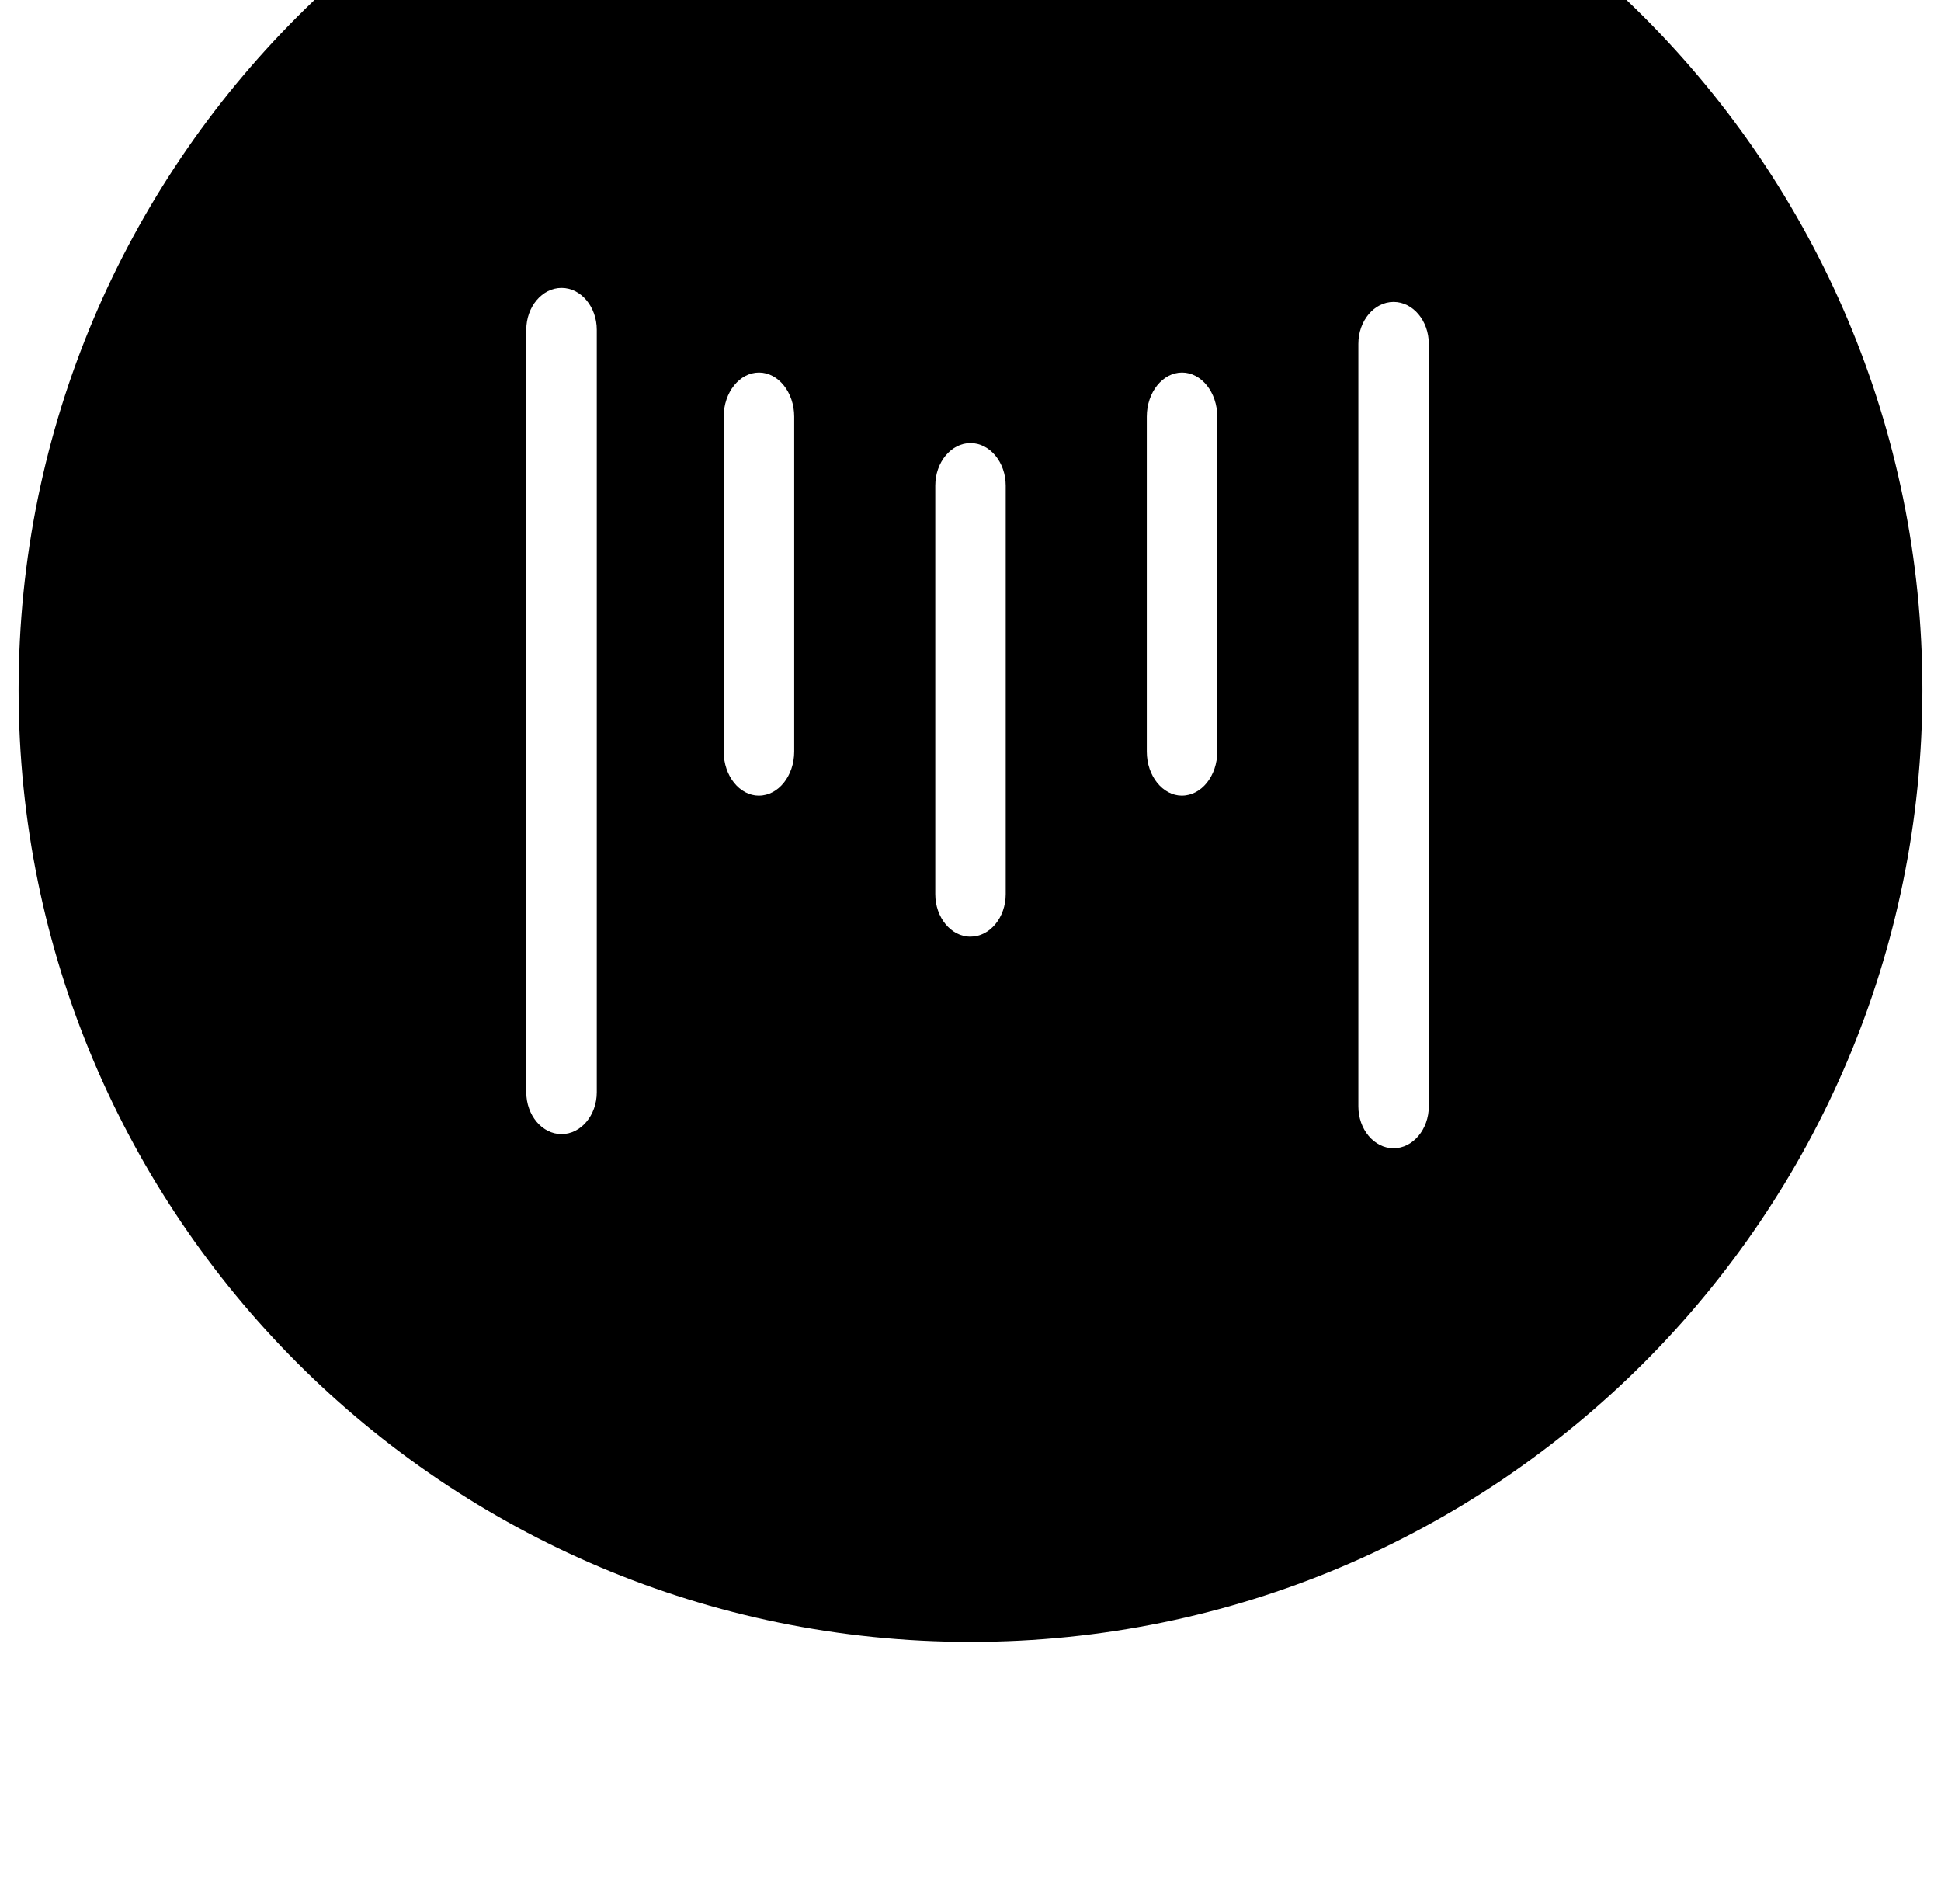 <?xml version="1.0" standalone="no"?>
<!DOCTYPE svg PUBLIC "-//W3C//DTD SVG 1.1//EN" "http://www.w3.org/Graphics/SVG/1.1/DTD/svg11.dtd" >
<svg xmlns="http://www.w3.org/2000/svg" xmlns:xlink="http://www.w3.org/1999/xlink" version="1.1" viewBox="-10 0 1044 1024">
   <path fill="currentColor"
d="M1024 371c0 282.778 -229.222 512 -512 512s-512 -229.222 -512 -512s229.222 -512 512 -512s512 229.222 512 512zM292.014 609.93c10.445 0 18.976 -10.138 18.976 -22.527v-410.04c0 -12.391 -8.53 -22.528 -18.944 -22.528
c-10.445 0 -18.975 10.138 -18.975 22.528v410.029c0 12.391 8.529 22.528 18.943 22.538zM739.564 617.528c10.413 0 18.943 -10.168 18.943 -22.528v-410.092c0 -12.391 -8.53 -22.528 -18.943 -22.528
c-10.445 0 -18.944 10.138 -18.944 22.528v410.092c-0.01 12.39 8.489 22.528 18.944 22.528zM398.234 427.883c10.414 0 18.943 -10.649 18.943 -23.706v-180.122c0 -13.024 -8.529 -23.706 -18.943 -23.706
c-10.445 0 -18.976 10.67 -18.976 23.706v180.143c0 13.056 8.53 23.706 18.944 23.706zM625.766 427.883c10.445 0 18.965 -10.649 18.965 -23.706v-180.122c0 -13.024 -8.53 -23.706 -18.944 -23.706
c-10.445 0 -18.964 10.67 -18.964 23.706v180.143c0 13.056 8.529 23.706 18.943 23.706v-0.021zM512 503.731c10.414 0 18.944 -10.291 18.944 -22.887v-219.668c0 -12.595 -8.53 -22.886 -18.944 -22.886s-18.944 10.291 -18.944 22.886
v219.699c0 12.595 8.53 22.886 18.944 22.886v-0.03z" />
</svg>
